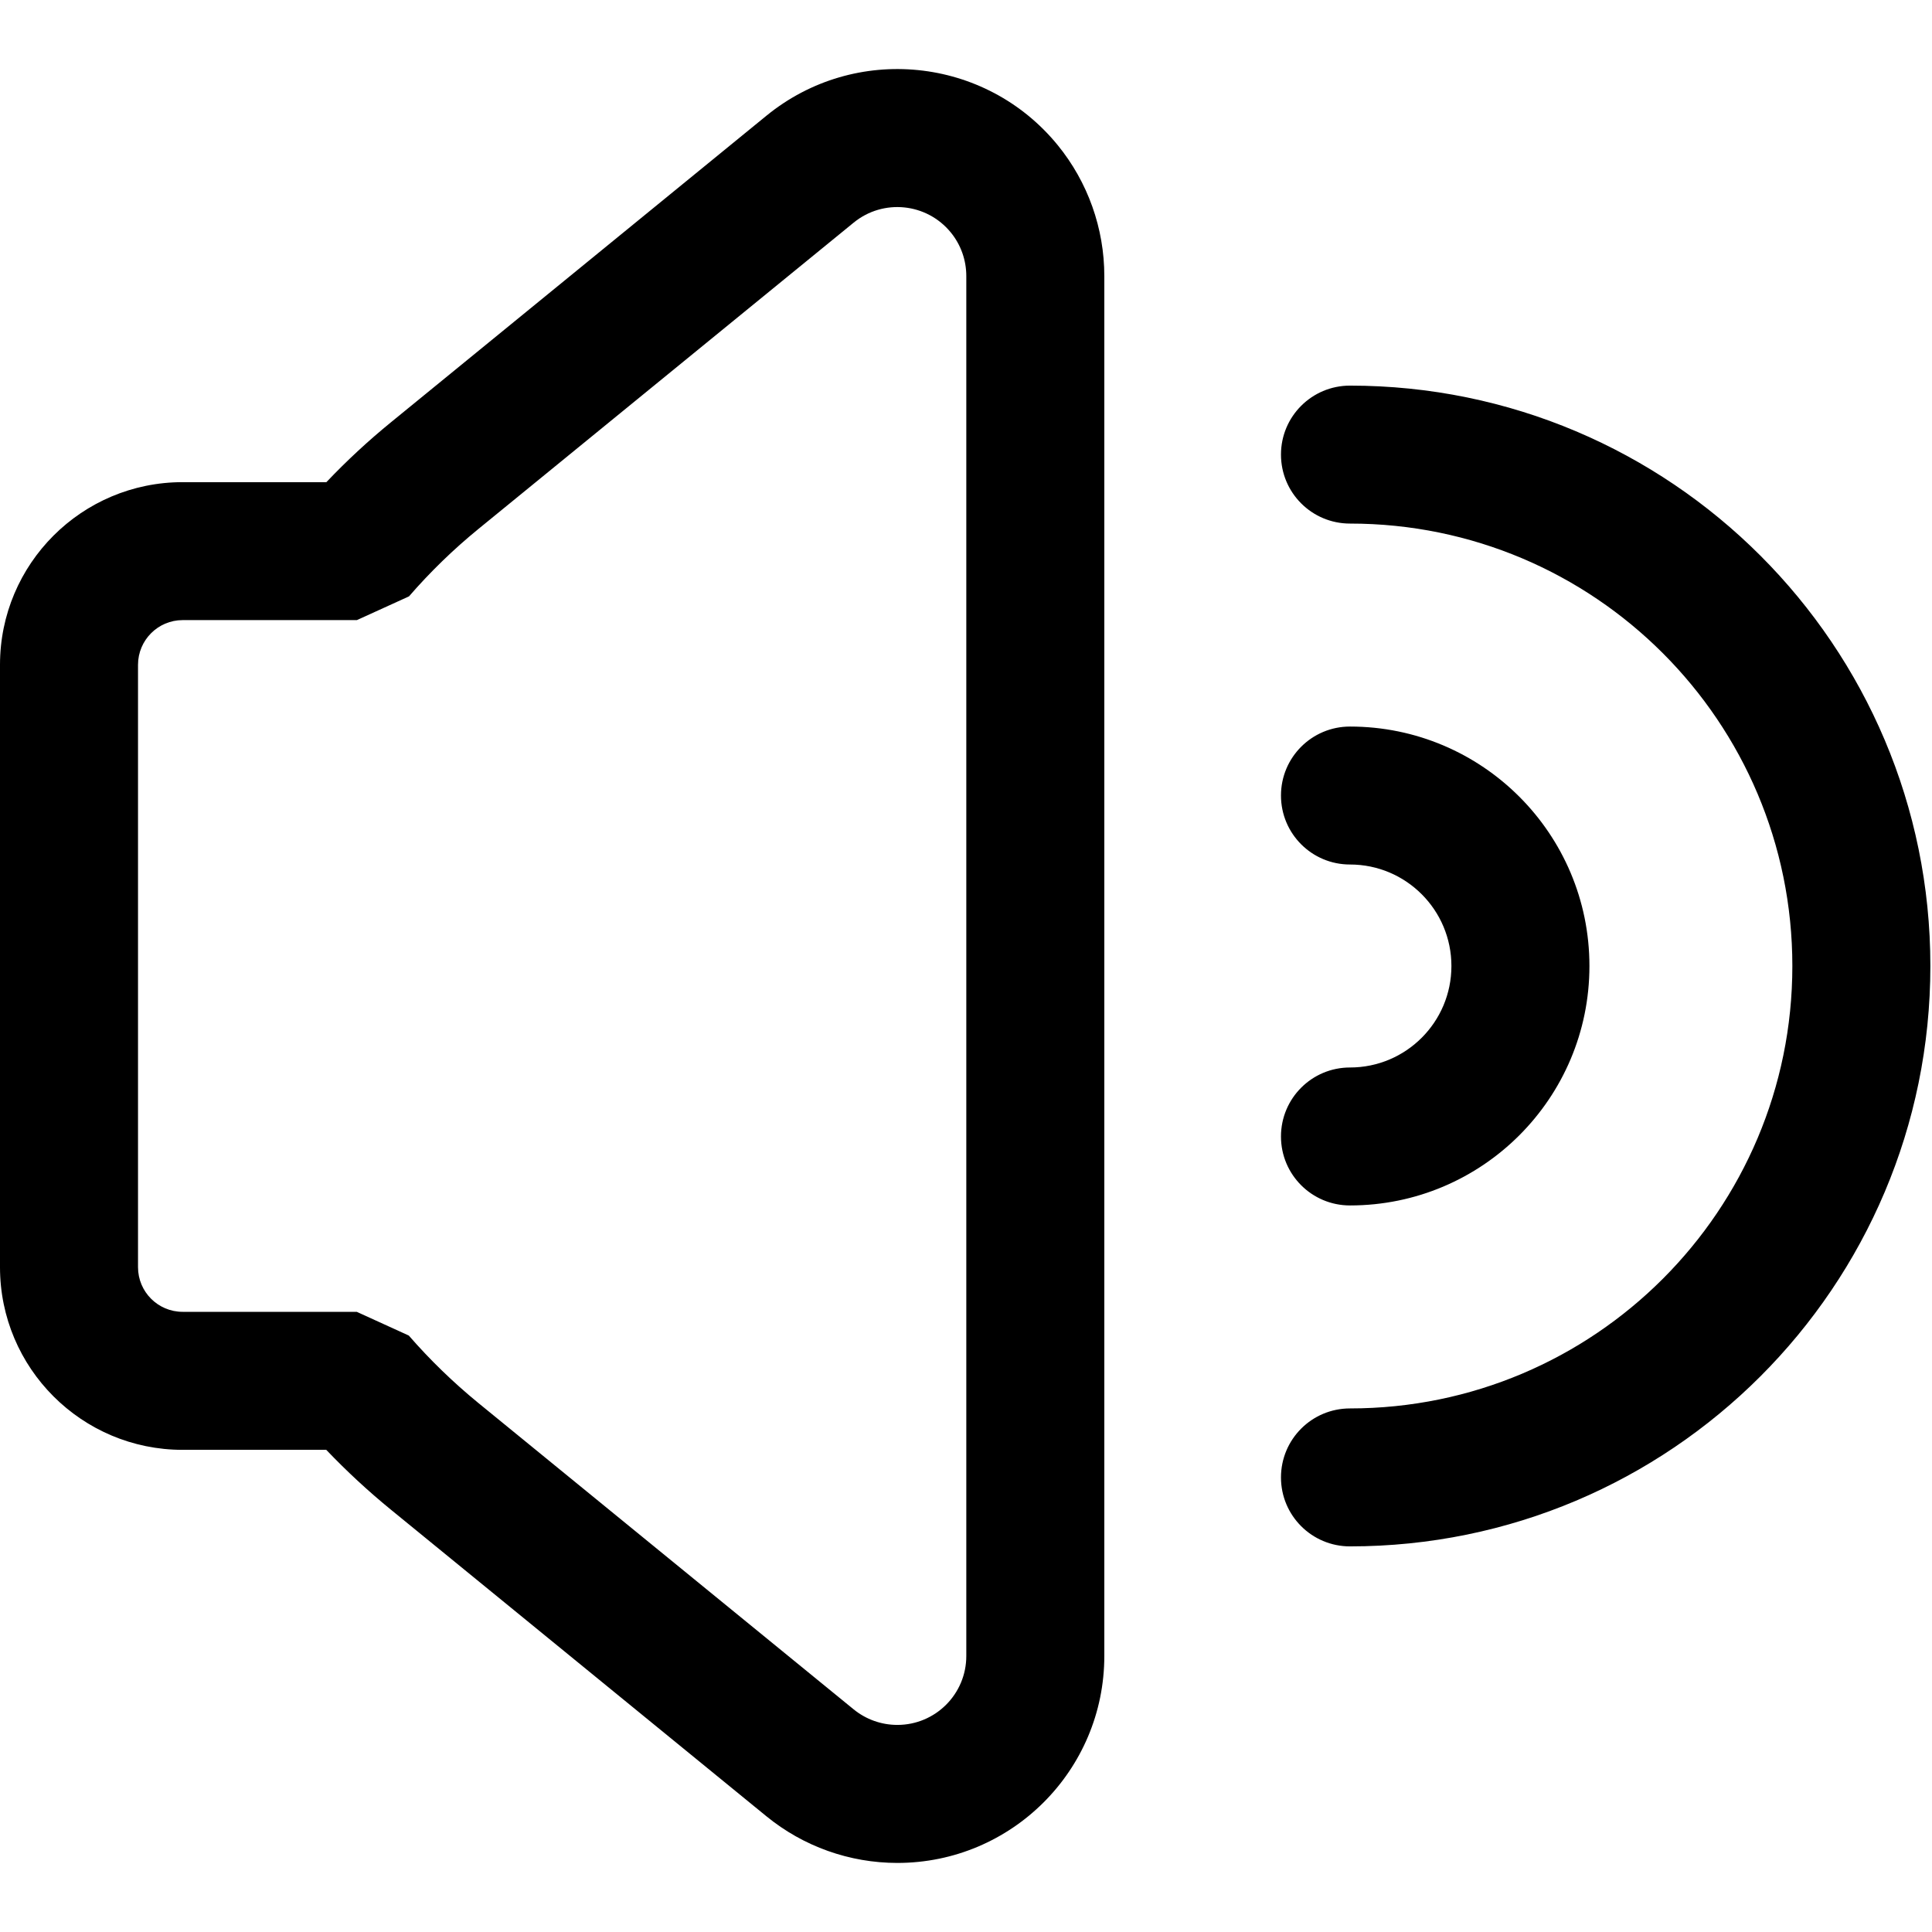 <?xml version="1.0" encoding="UTF-8" standalone="no"?>
<svg width="32px" height="32px" viewBox="0 0 32 32" version="1.1" xmlns="http://www.w3.org/2000/svg" xmlns:xlink="http://www.w3.org/1999/xlink">
    <!-- Generator: Sketch 47.1 (45422) - http://www.bohemiancoding.com/sketch -->
    <title>消息通知</title>
    <desc>Created with Sketch.</desc>
    <defs></defs>
    <g id="确定稿" stroke="none" stroke-width="1" fill="none" fill-rule="evenodd">
        <g id="Artboard" transform="translate(-101, -32)" fill-rule="nonzero" fill="#000000">
            <g id="Group-19-Copy" transform="translate(101, 32)">
                <path d="M6.477,6.993 L12.694,1.917 C14.161,0.719 16.321,0.937 17.519,2.404 C18.018,3.016 18.291,3.782 18.291,4.573 L18.291,27.428 C18.291,29.321 16.756,30.856 14.863,30.856 C14.072,30.856 13.306,30.583 12.694,30.083 L6.477,25.007 C6.097,24.697 5.739,24.365 5.404,24.014 L3.025,24.014 C1.354,24.014 1.31187578e-15,22.66 9.04038749e-16,20.989 L-1.11022302e-16,11.011 C-3.14940817e-16,9.34 1.354,7.986 3.025,7.986 L5.406,7.986 C5.741,7.633 6.099,7.301 6.477,6.993 Z M5.911,10.271 L3.025,10.271 C2.617,10.271 2.286,10.603 2.286,11.011 L2.286,20.989 C2.286,21.397 2.617,21.728 3.025,21.728 L5.909,21.728 L6.771,22.121 C7.12,22.522 7.504,22.895 7.922,23.237 L14.14,28.313 C14.344,28.479 14.599,28.57 14.863,28.57 C15.494,28.57 16.005,28.059 16.005,27.428 L16.005,4.573 C16.005,4.309 15.915,4.054 15.748,3.85 C15.349,3.361 14.629,3.288 14.14,3.687 L7.922,8.763 C7.508,9.101 7.124,9.474 6.774,9.878 L5.911,10.271 Z M22.36,25.613 C21.728,25.613 21.217,25.102 21.217,24.471 C21.217,23.839 21.728,23.328 22.36,23.328 C26.407,23.328 29.687,20.047 29.687,16 C29.687,11.953 26.407,8.672 22.36,8.672 C21.728,8.672 21.217,8.161 21.217,7.529 C21.217,6.898 21.728,6.387 22.36,6.387 C27.669,6.387 31.973,10.691 31.973,16 C31.973,21.309 27.669,25.613 22.36,25.613 Z M22.36,19.966 C21.728,19.966 21.217,19.455 21.217,18.824 C21.217,18.192 21.728,17.681 22.36,17.681 C23.288,17.681 24.04,16.928 24.04,16 C24.04,15.072 23.288,14.319 22.36,14.319 C21.728,14.319 21.217,13.808 21.217,13.176 C21.217,12.545 21.728,12.034 22.36,12.034 C24.55,12.034 26.326,13.809 26.326,16 C26.326,18.191 24.55,19.966 22.36,19.966 Z" id="Combined-Shape"></path>
            </g>
        </g>
    </g>
</svg>